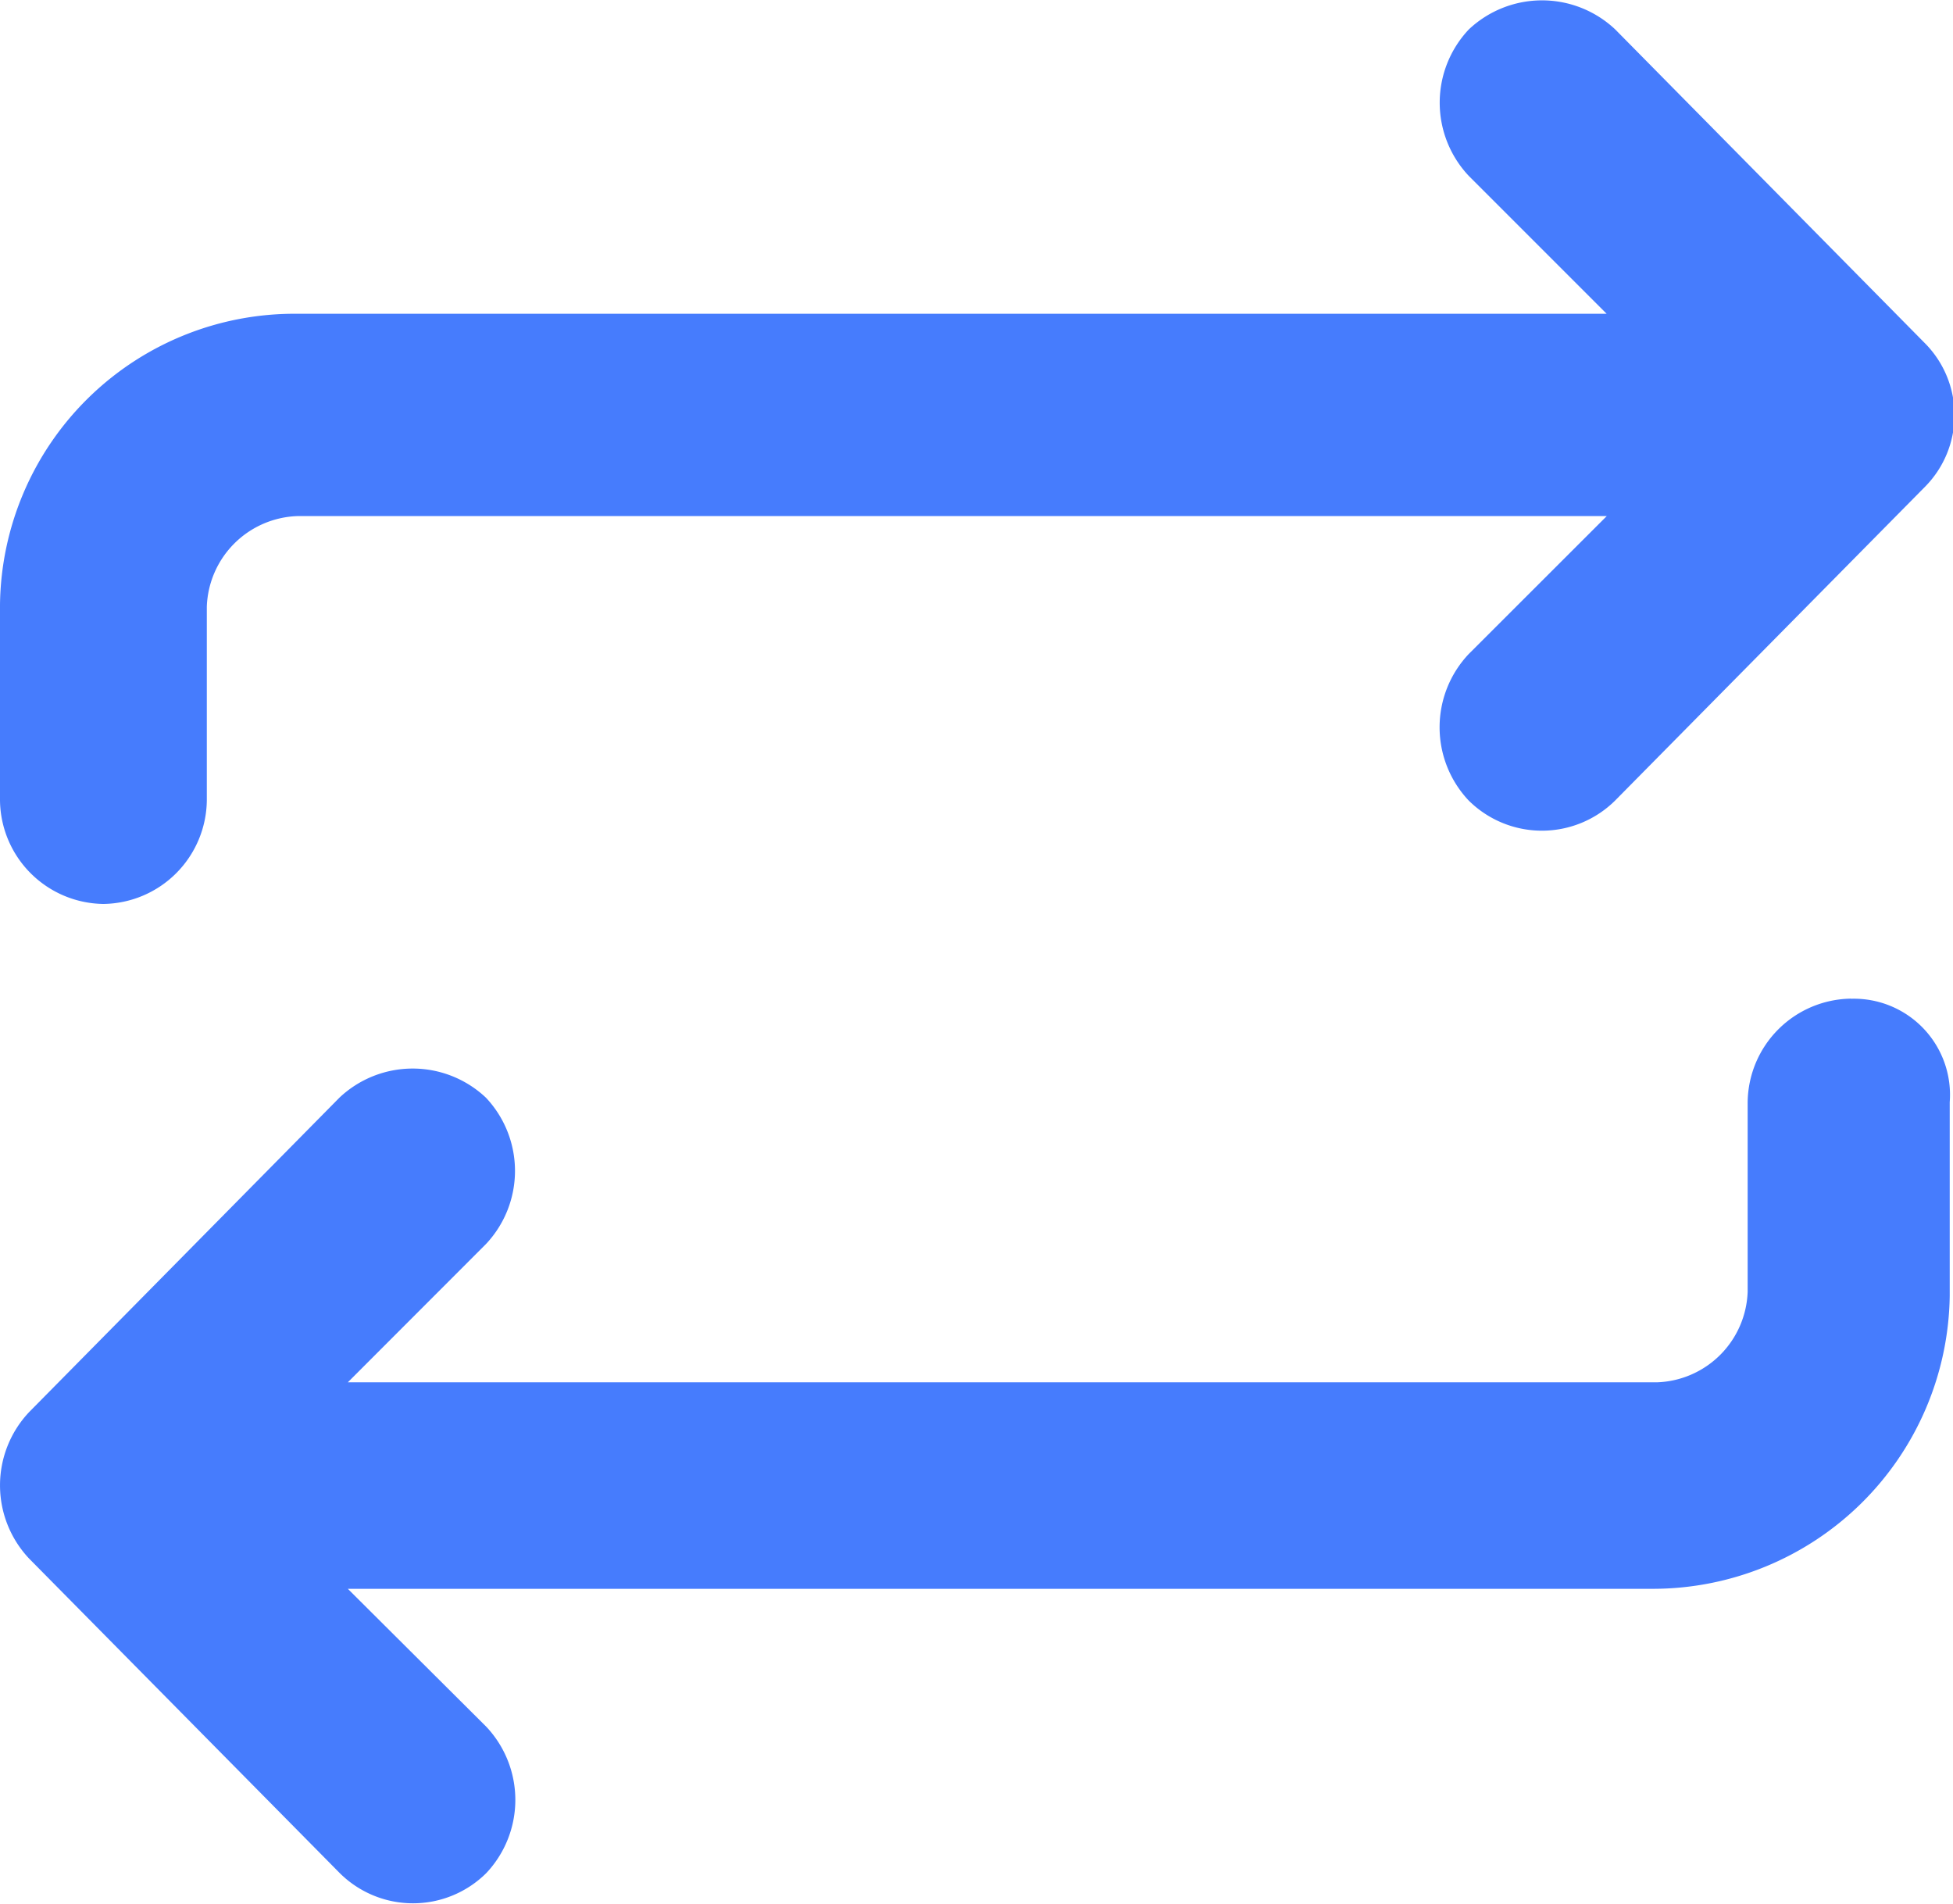 <svg class="svg-icon" style="width: 1.026em; height: 1em;vertical-align: middle;fill: currentColor;overflow: hidden;" viewBox="0 0 1051 1024" version="1.1" xmlns="http://www.w3.org/2000/svg"><path d="M996.145 537.173a56.381 56.381 0 0 0-55.65 55.65V694.857a50.53 50.53 0 0 1-48.762 48.762H187.185l74.301-74.362a57.417 57.417 0 0 0 0-78.811 57.417 57.417 0 0 0-78.811 0l-167.01 169.204a57.417 57.417 0 0 0 0 78.811L182.857 1007.726a55.954 55.954 0 0 0 78.811 0 57.417 57.417 0 0 0 0-78.811l-74.484-74.179H889.295a159.817 159.817 0 0 0 159.939-157.623v-104.229a51.688 51.688 0 0 0-53.09-55.65zM1036.19 184.808L869.242 15.665a57.417 57.417 0 0 0-78.811 0 57.417 57.417 0 0 0 0 78.811l74.179 74.179H159.939A158.476 158.476 0 0 0 0 325.242v105.326a56.381 56.381 0 0 0 55.65 55.65 56.381 56.381 0 0 0 55.65-55.65V326.278a50.53 50.53 0 0 1 48.762-48.762h704.61l-74.301 74.24a57.417 57.417 0 0 0 0 78.811 55.954 55.954 0 0 0 78.811 0L1036.19 261.486a54.857 54.857 0 0 0 0-76.678z" fill="#467CFD" /></svg>